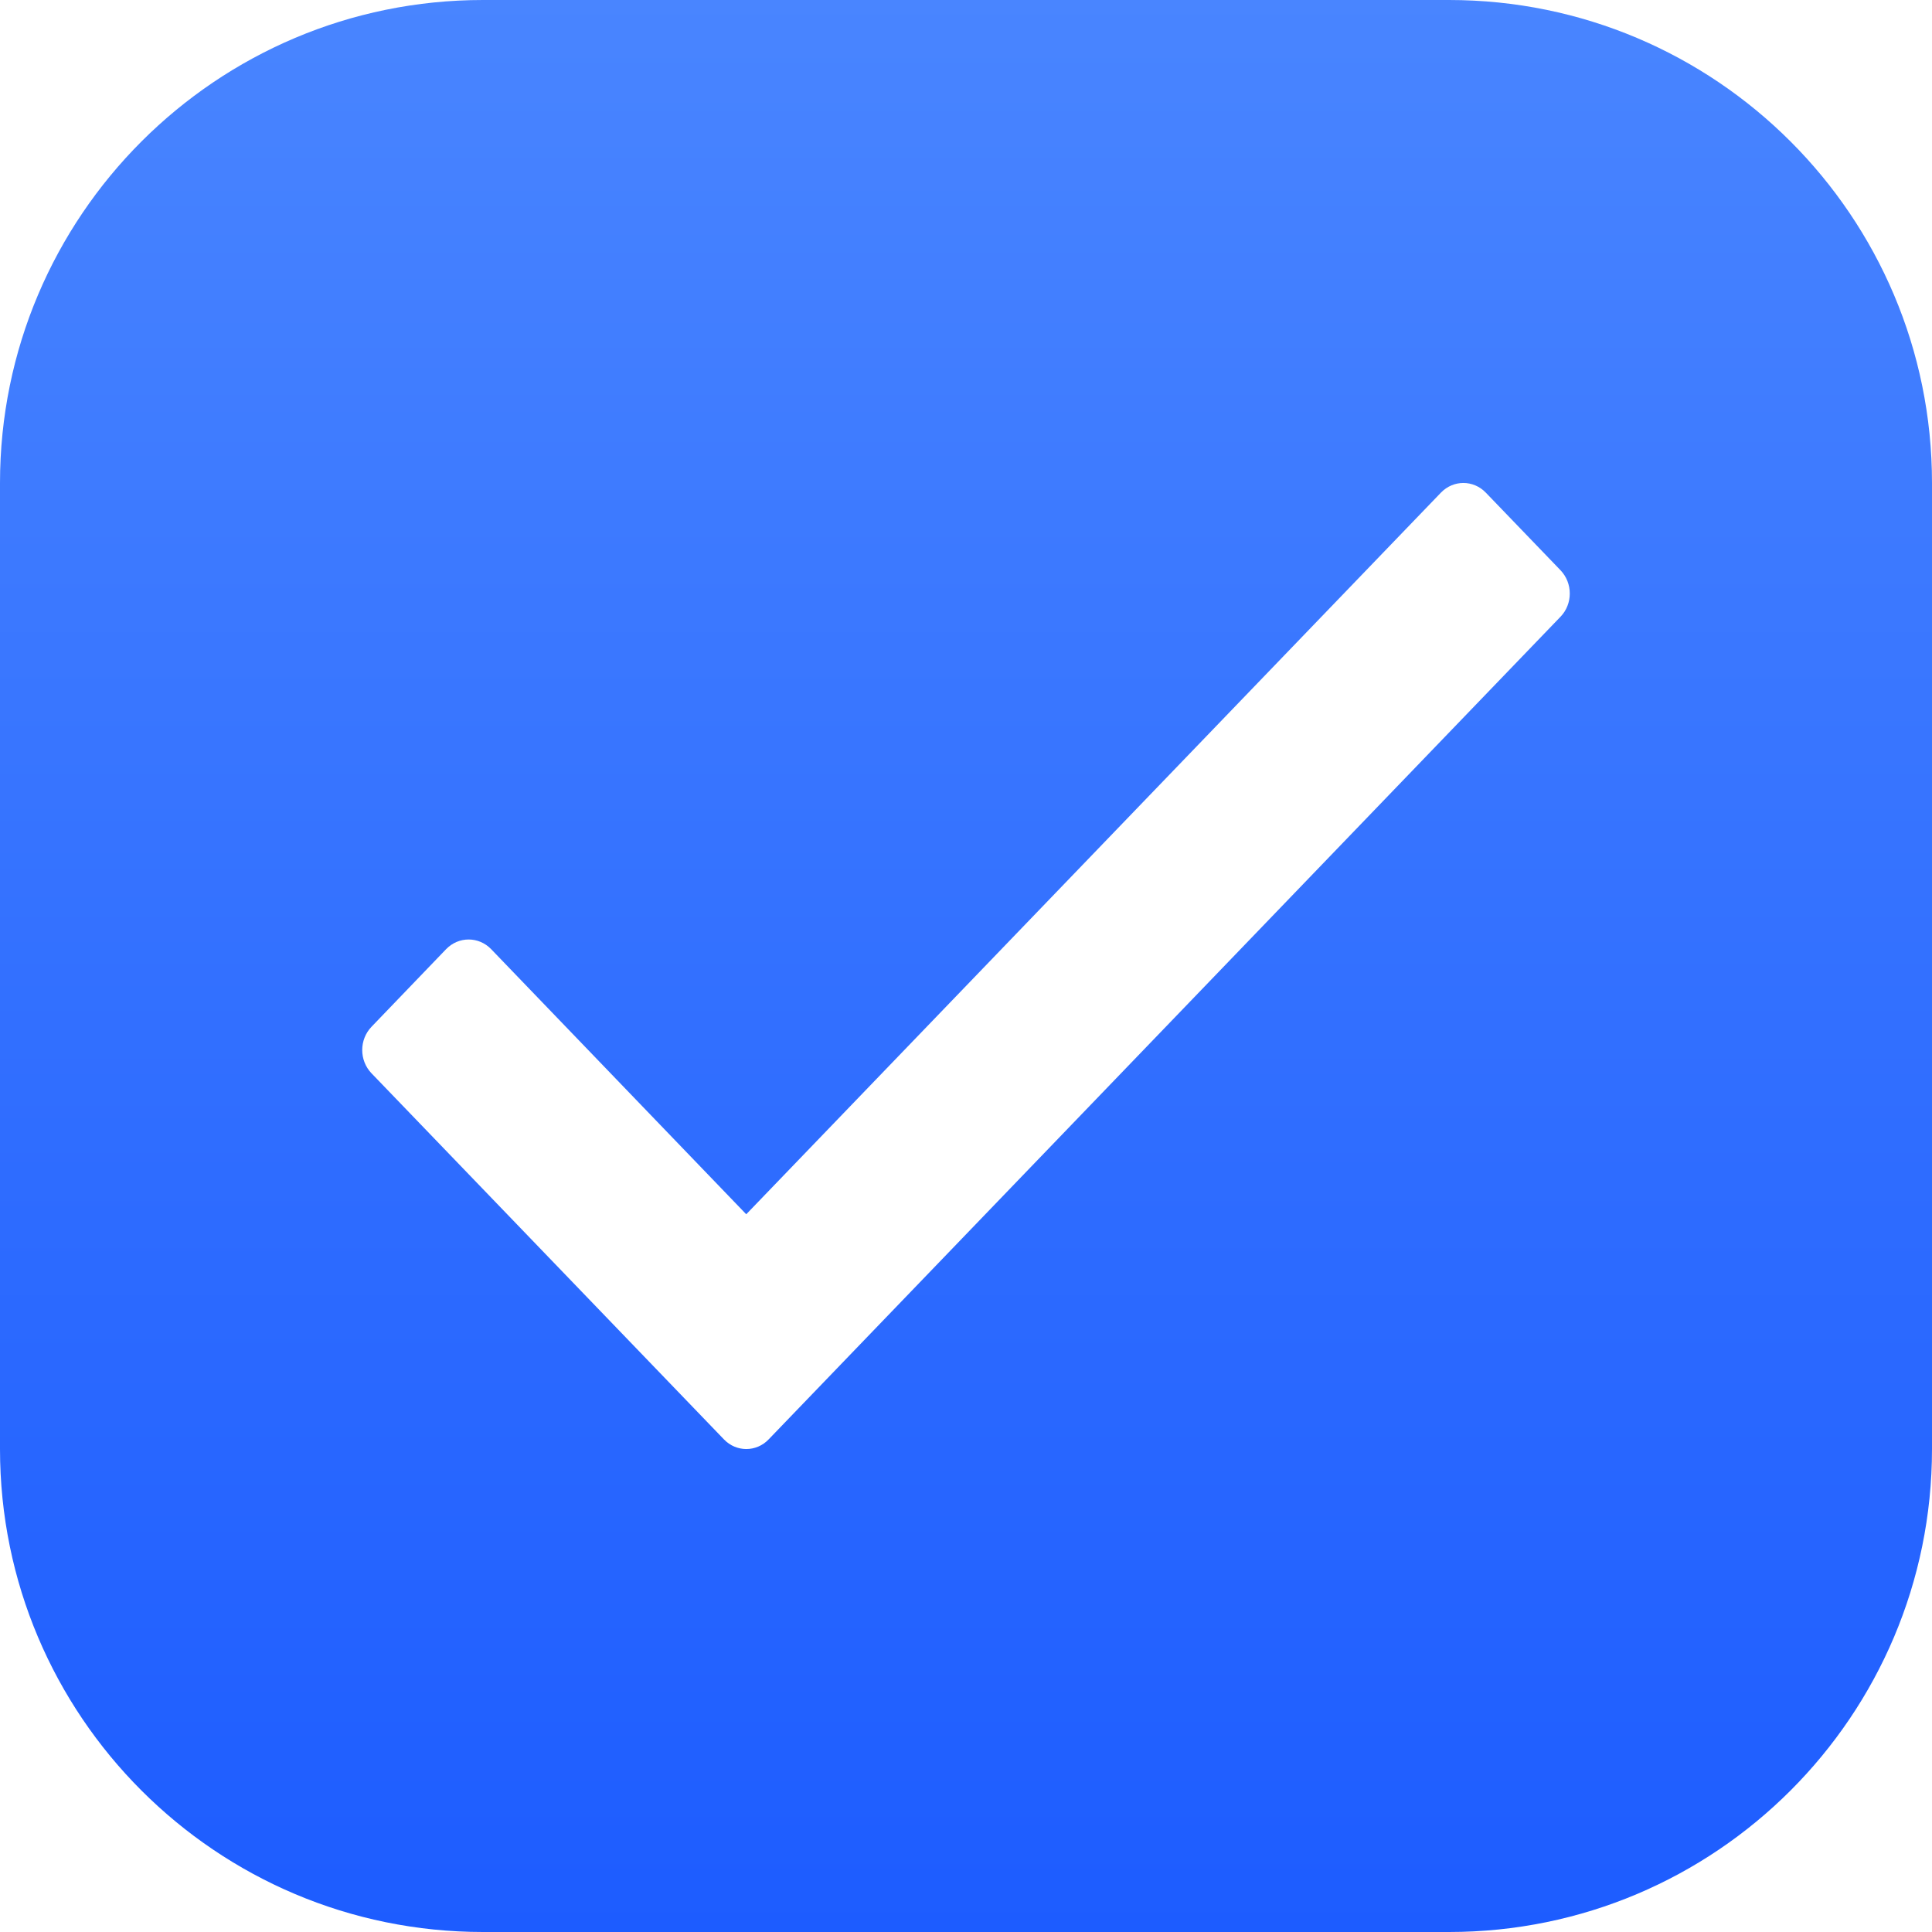 <?xml version="1.0" encoding="UTF-8"?>
<svg width="16px" height="16px" viewBox="0 0 16 16" version="1.1" xmlns="http://www.w3.org/2000/svg" xmlns:xlink="http://www.w3.org/1999/xlink">
    <title>5D745ADC-0F87-4F4A-98DC-62BDEED2C954</title>
    <defs>
        <linearGradient x1="50%" y1="0%" x2="50%" y2="99.768%" id="linearGradient-1">
            <stop stop-color="#4985FF" offset="0%"></stop>
            <stop stop-color="#1D5CFF" offset="100%"></stop>
        </linearGradient>
    </defs>
    <g id="Komponenty" stroke="none" stroke-width="1" fill="none" fill-rule="evenodd">
        <g transform="translate(-88, -2533)" fill="url(#linearGradient-1)" fill-rule="nonzero" id="🟢-select-soupeři">
            <g transform="translate(72, 2467)">
                <g id="Group-31" transform="translate(16, 65)">
                    <g id="chcek/check-on" transform="translate(0, 1)">
                        <path d="M12,0 C14.209,-4.05812251e-16 16,1.791 16,4 L16,12 C16,14.209 14.209,16 12,16 L4,16 C1.791,16 2.705415e-16,14.209 0,12 L0,4 C-2.705415e-16,1.791 1.791,4.05812251e-16 4,0 L12,0 Z M11.933,4.08 L6.18,10.056 L4.067,7.86 C3.964,7.754 3.798,7.754 3.695,7.86 L3.077,8.503 C2.974,8.61 2.974,8.782 3.077,8.889 L5.995,11.92 C6.097,12.027 6.264,12.027 6.366,11.92 L12.923,5.108 C13.026,5.002 13.026,4.829 12.923,4.722 L12.305,4.08 C12.202,3.973 12.036,3.973 11.933,4.08 Z"></path>
                    </g>
                </g>
            </g>
        </g>
    </g>
</svg>